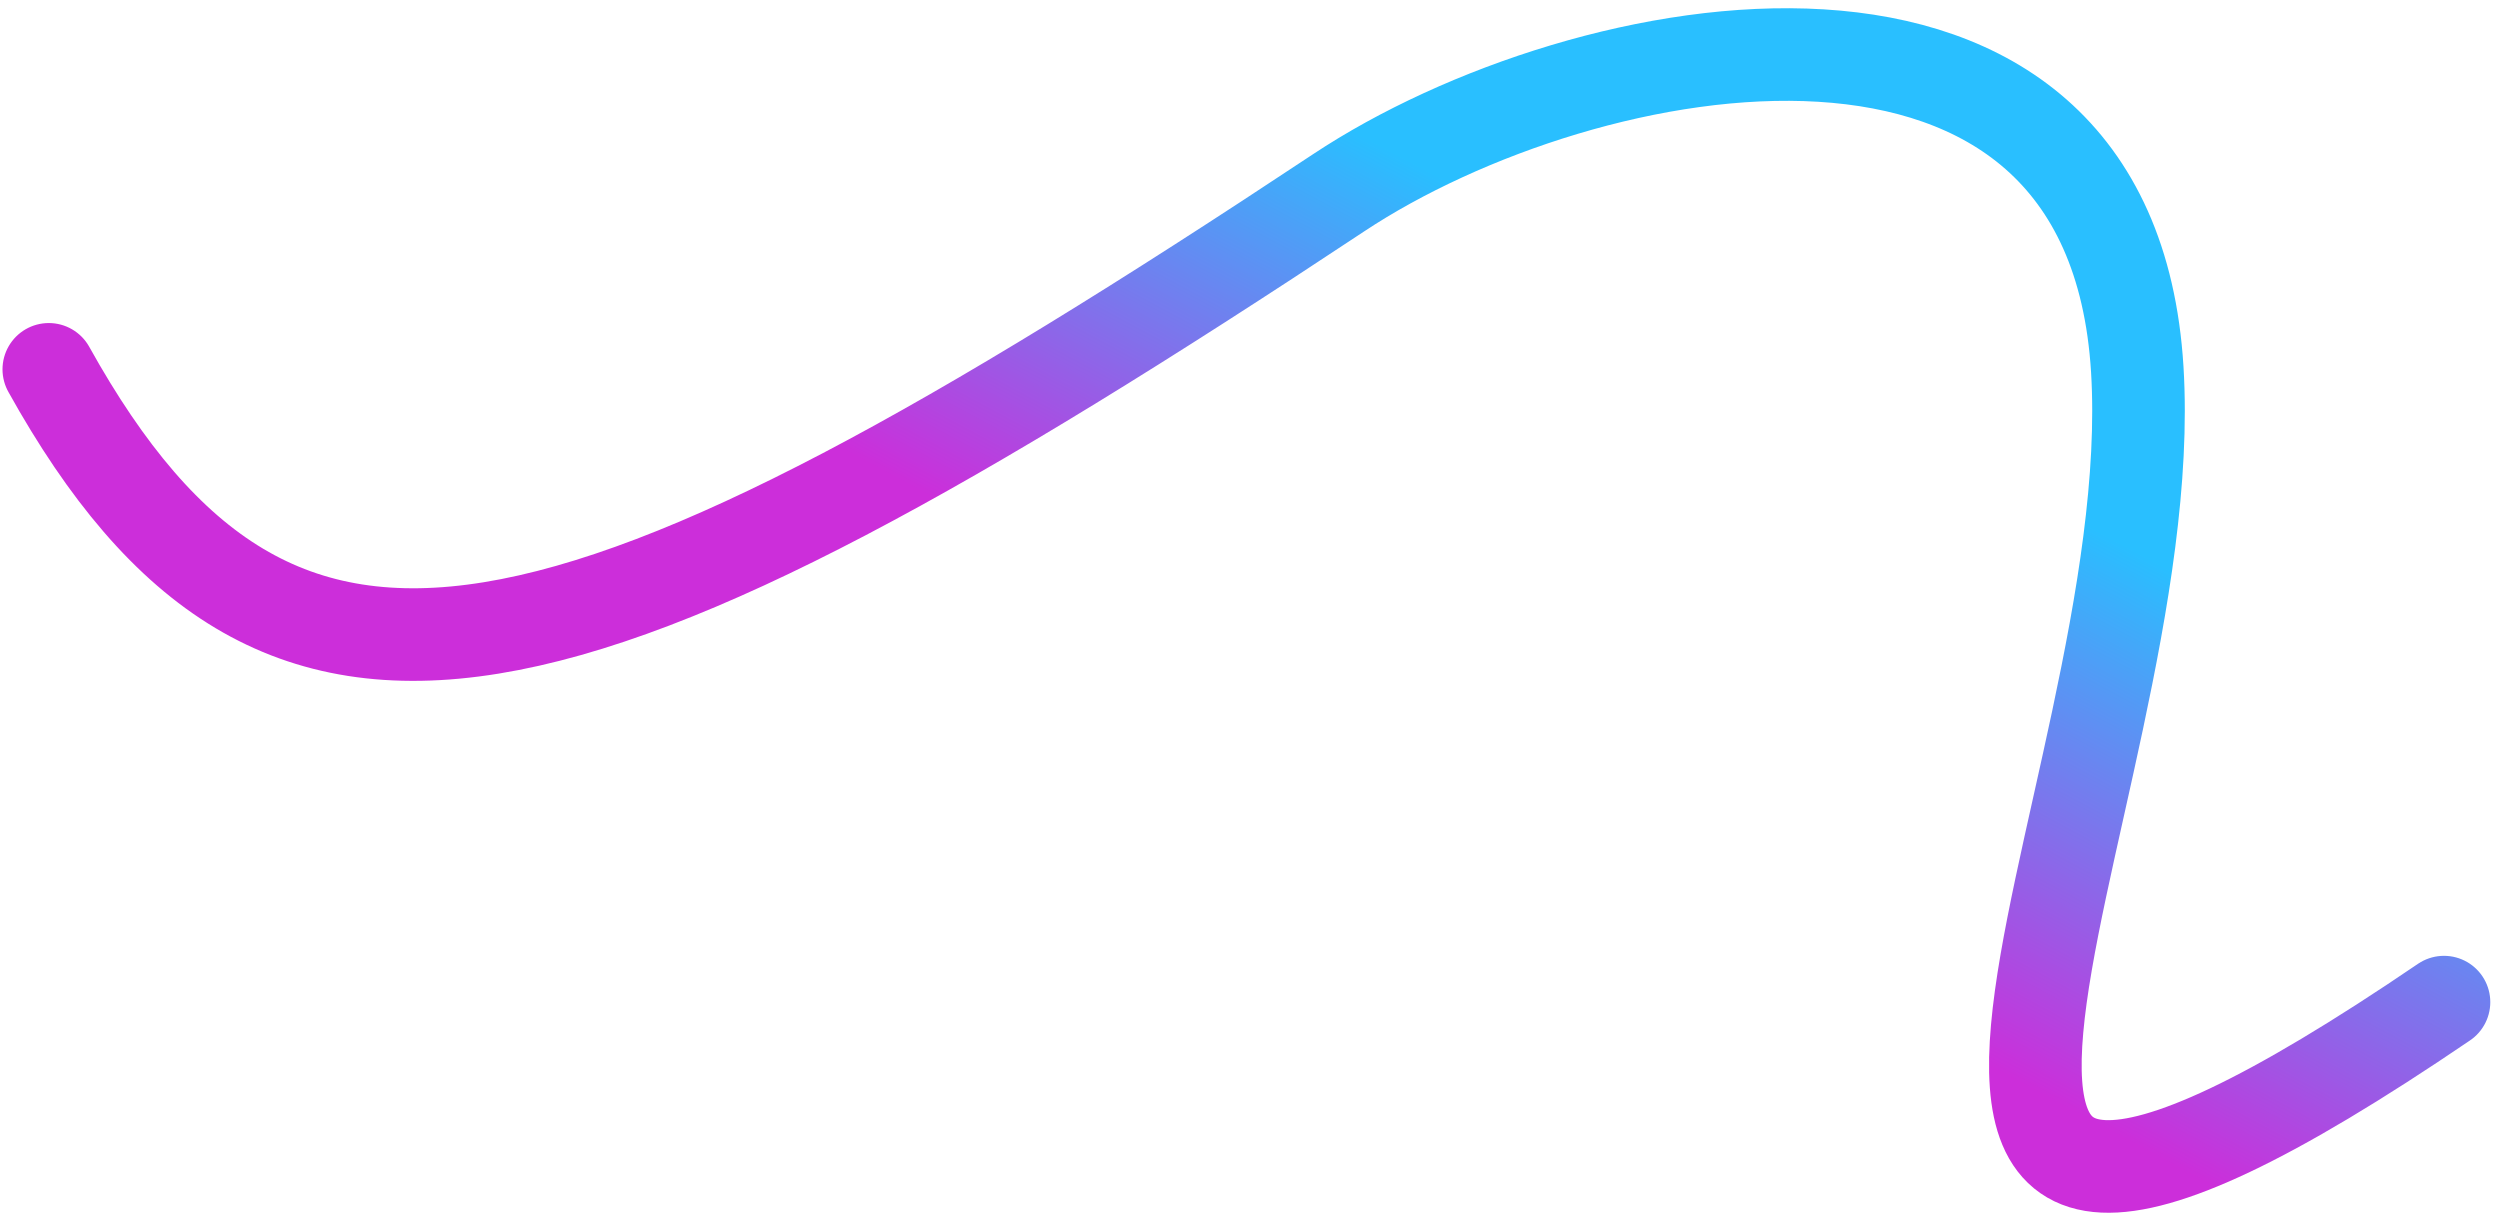 <svg width="243" height="118" viewBox="0 0 243 118" fill="none" xmlns="http://www.w3.org/2000/svg">
<path d="M4.743 35.9C27.142 76.17 55.243 68.374 130.111 18.741C154.243 2.743 205.14 -6.554 207.743 35.9C210.347 78.354 169.243 143.874 237.556 97.406" stroke="url(#paint0_linear_0_11)" stroke-width="9" stroke-linecap="round"/>
<defs>
<linearGradient id="paint0_linear_0_11" x1="120.889" y1="64.683" x2="144.983" y2="19.88" gradientUnits="userSpaceOnUse">
<stop stop-color="#CC2EDA"/>
<stop offset="1" stop-color="#29BFFF"/>
</linearGradient>
</defs>
</svg>
